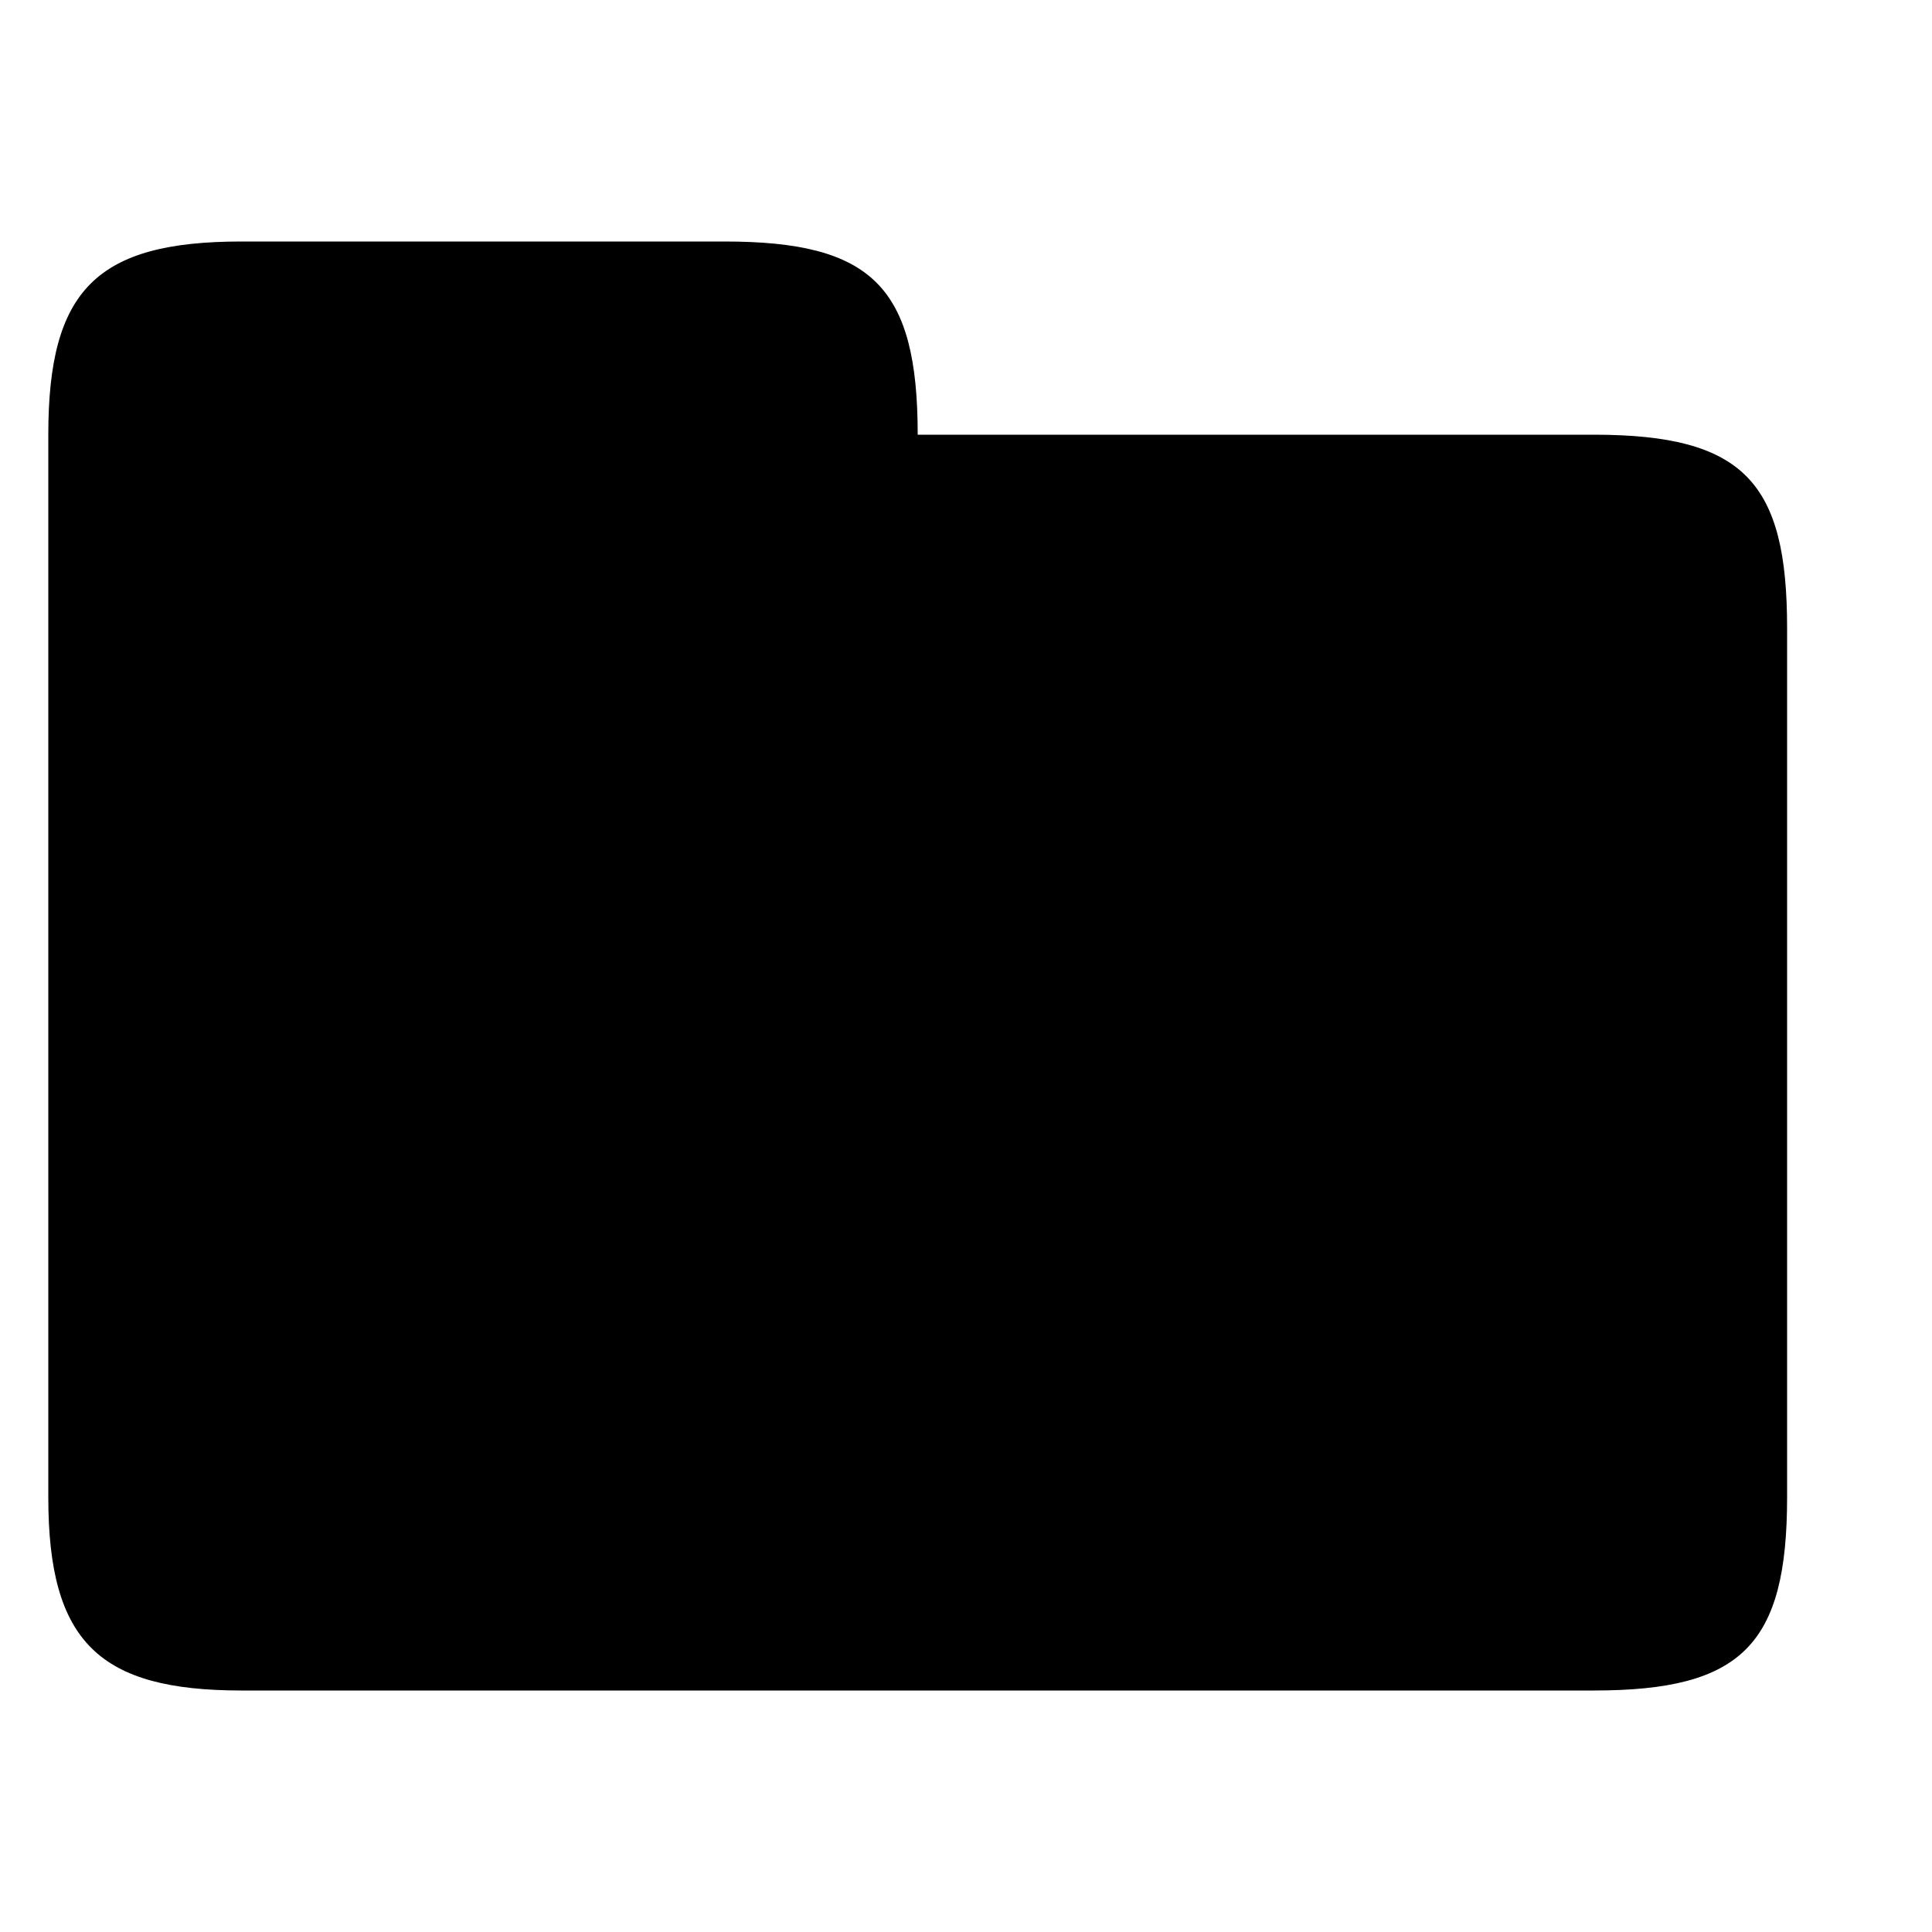 <?xml version="1.0" encoding="utf-8"?>
<!-- Generator: Adobe Illustrator 16.0.4, SVG Export Plug-In . SVG Version: 6.00 Build 0)  -->
<!DOCTYPE svg PUBLIC "-//W3C//DTD SVG 1.1//EN" "http://www.w3.org/Graphics/SVG/1.1/DTD/svg11.dtd">
<svg version="1.1" id="Layer_1" xmlns="http://www.w3.org/2000/svg" xmlns:xlink="http://www.w3.org/1999/xlink" x="0px" y="0px"
	 width="20px" height="20px" viewBox="0 0 20 20" enable-background="new 0 0 20 20" xml:space="preserve">
<path d="M0.5,4.5v11c0,1.5,0.529,2,2,2h14c1.529,0,2-0.471,2-2v-9c0-1.5-0.439-2-2-2h-7c0,0,0,0.26,0,0c0-1.53-0.471-2-2-2h-5
	C1,2.5,0.5,3,0.5,4.5z"/>
</svg>
